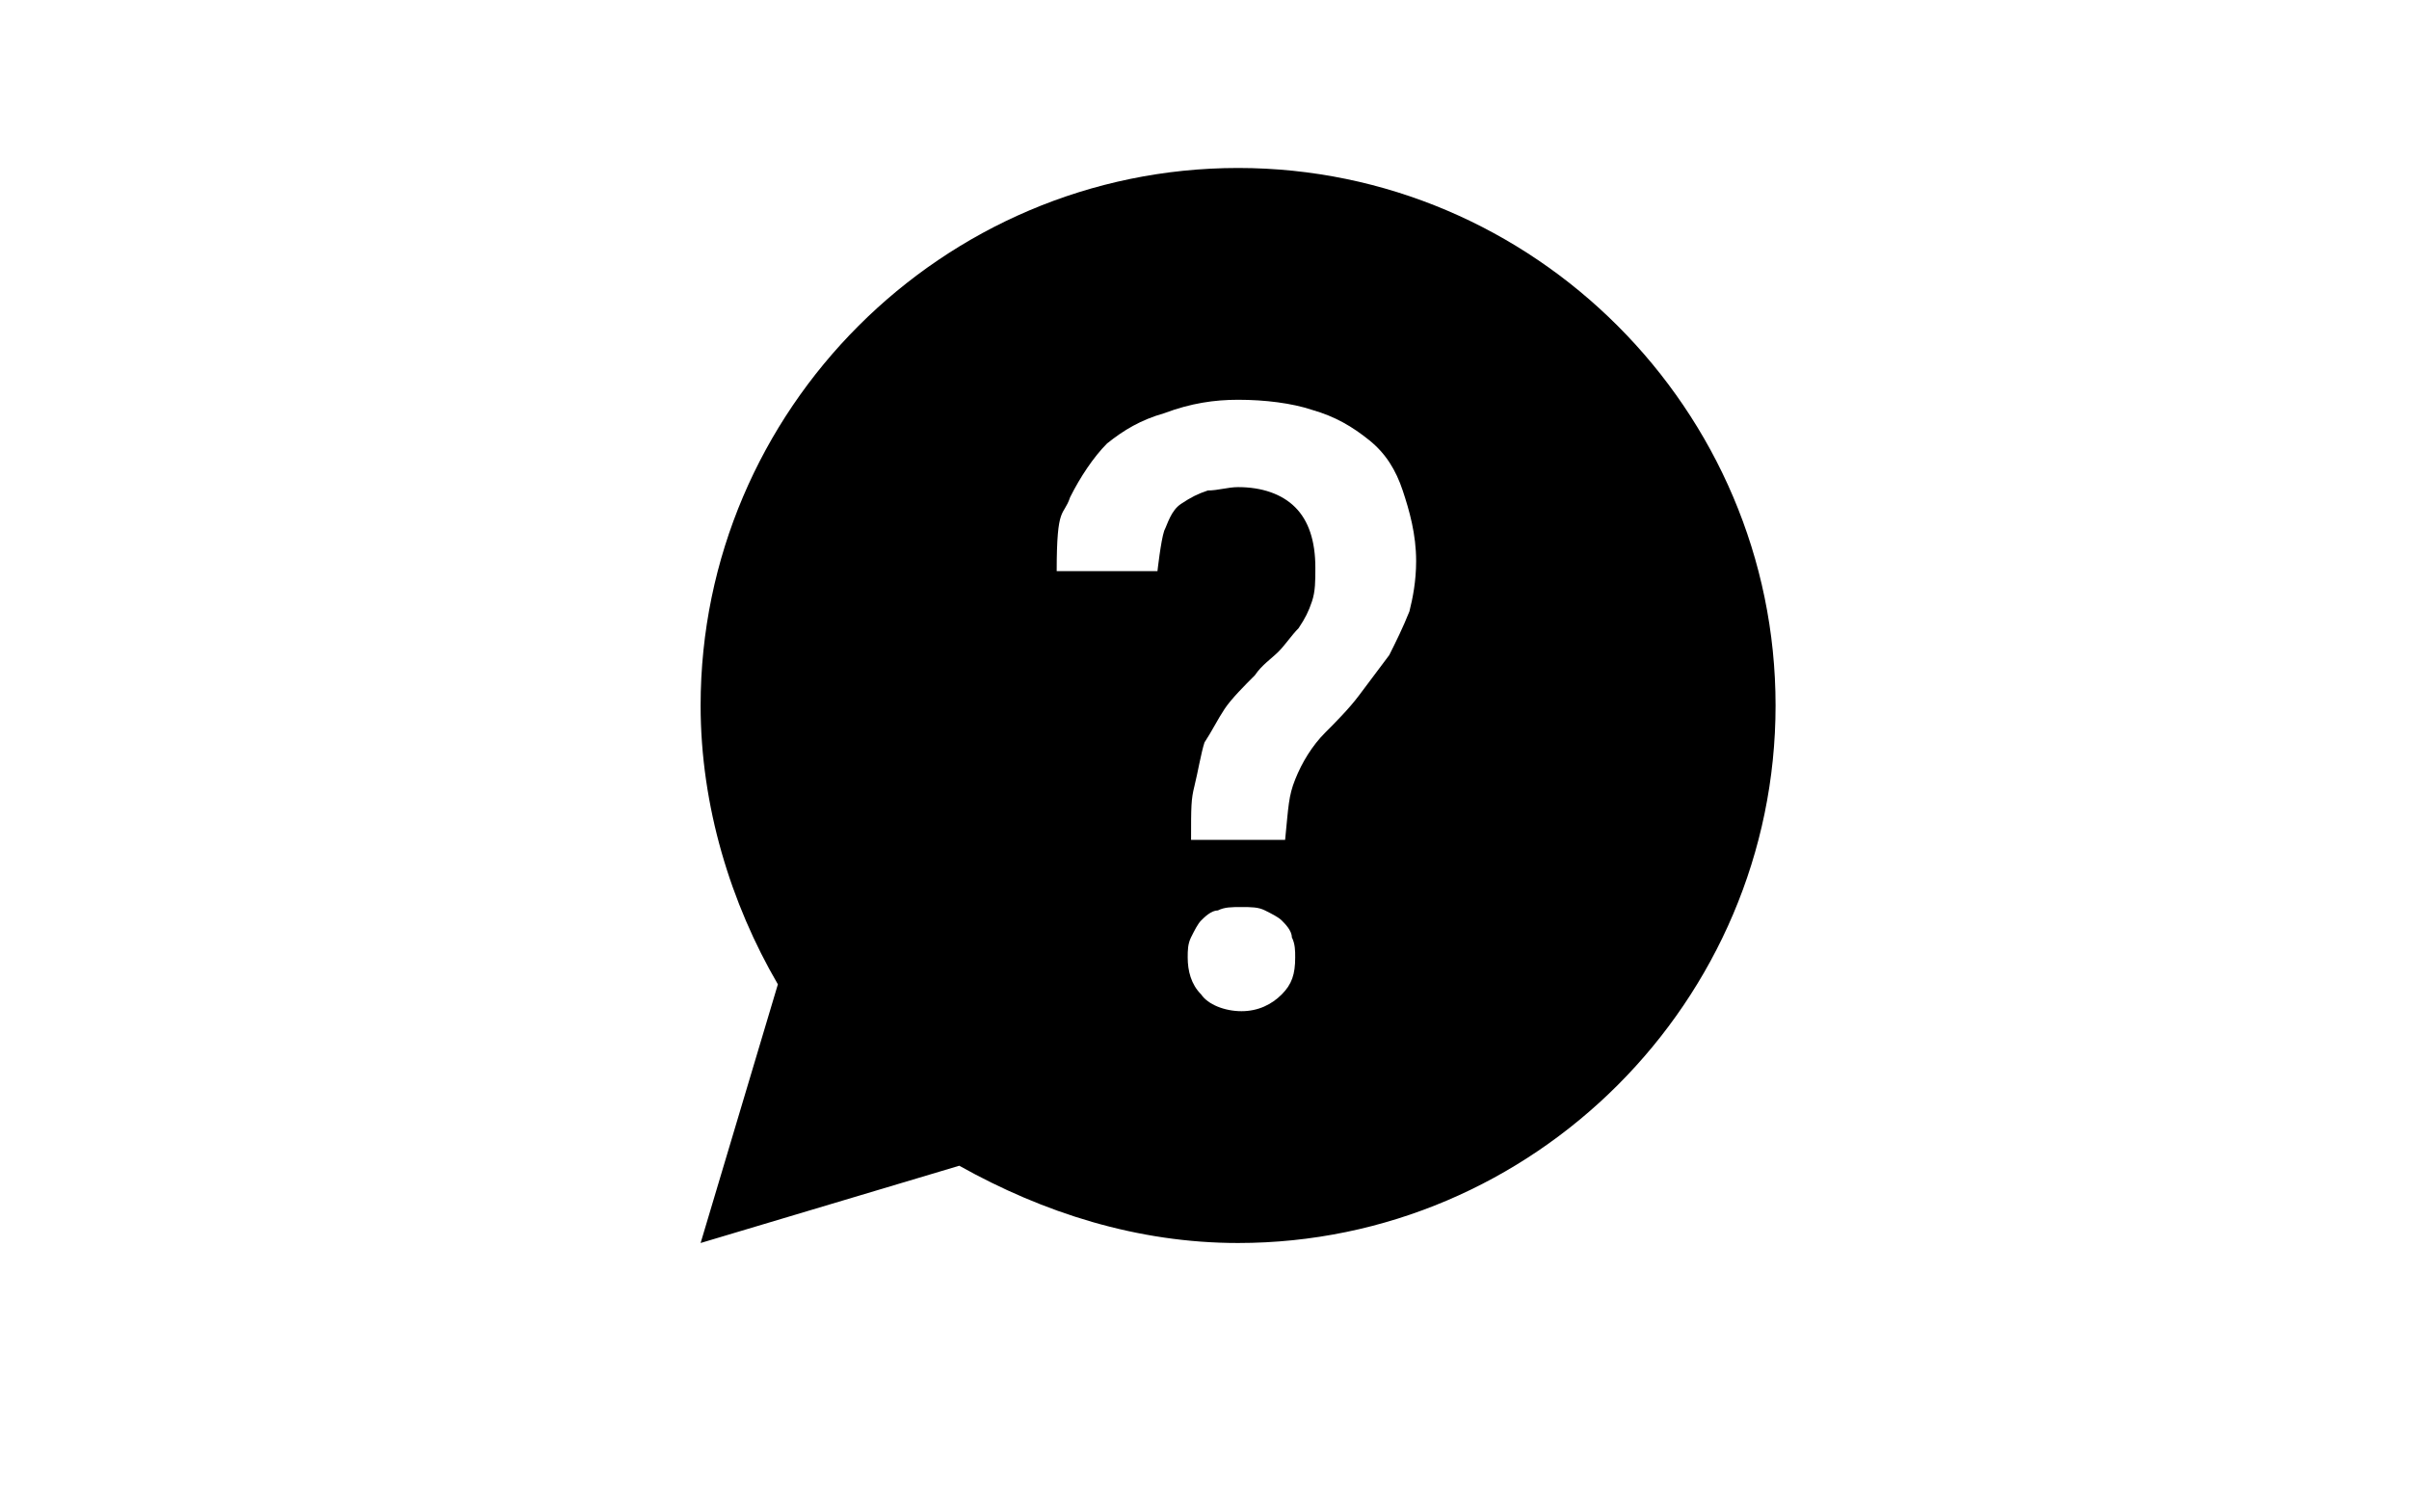 <svg xmlns="http://www.w3.org/2000/svg"
     width="400"
     height="251"
     viewBox="-5 -5 40 45"><path d="M16 0C7.2 0 0 7.2 0 16c0 3 .9 5.9 2.3 8.3L0 32l7.7-2.3C10.2 31.1 13 32 16 32c8.8 0 16-7.2 16-16S24.8 0 16 0zm1.3 24.6c-.3.3-.7.5-1.2.5s-1-.2-1.2-.5c-.3-.3-.4-.7-.4-1.1 0-.2 0-.4.1-.6.1-.2.2-.4.3-.5.1-.1.3-.3.5-.3.2-.1.4-.1.7-.1.3 0 .5 0 .7.1.2.1.4.2.5.3.1.1.3.3.3.5.1.2.1.4.1.6 0 .5-.1.8-.4 1.1zm3.8-11.4c-.2.5-.4.9-.6 1.3l-.9 1.2c-.3.4-.7.8-1 1.1-.4.4-.7.9-.9 1.4-.2.5-.2.8-.3 1.8h-2.8c0-1 0-1.2.1-1.6.1-.4.2-1 .3-1.3.2-.3.4-.7.6-1 .2-.3.6-.7.9-1 .2-.3.5-.5.7-.7.2-.2.4-.5.6-.7.2-.3.3-.5.4-.8.1-.3.1-.6.1-1 0-.8-.2-1.4-.6-1.8-.4-.4-1-.6-1.7-.6-.3 0-.6.1-.9.1-.3.1-.5.2-.8.4s-.4.6-.5.8c-.1.3-.2 1.2-.2 1.2h-3c0-2 .2-1.6.4-2.2.3-.6.7-1.2 1.1-1.6.5-.4 1-.7 1.7-.9.8-.3 1.5-.4 2.2-.4.8 0 1.6.1 2.2.3.7.2 1.2.5 1.7.9s.8.9 1 1.5c.2.6.4 1.3.4 2.1 0 .6-.1 1.1-.2 1.5z"/></svg>
